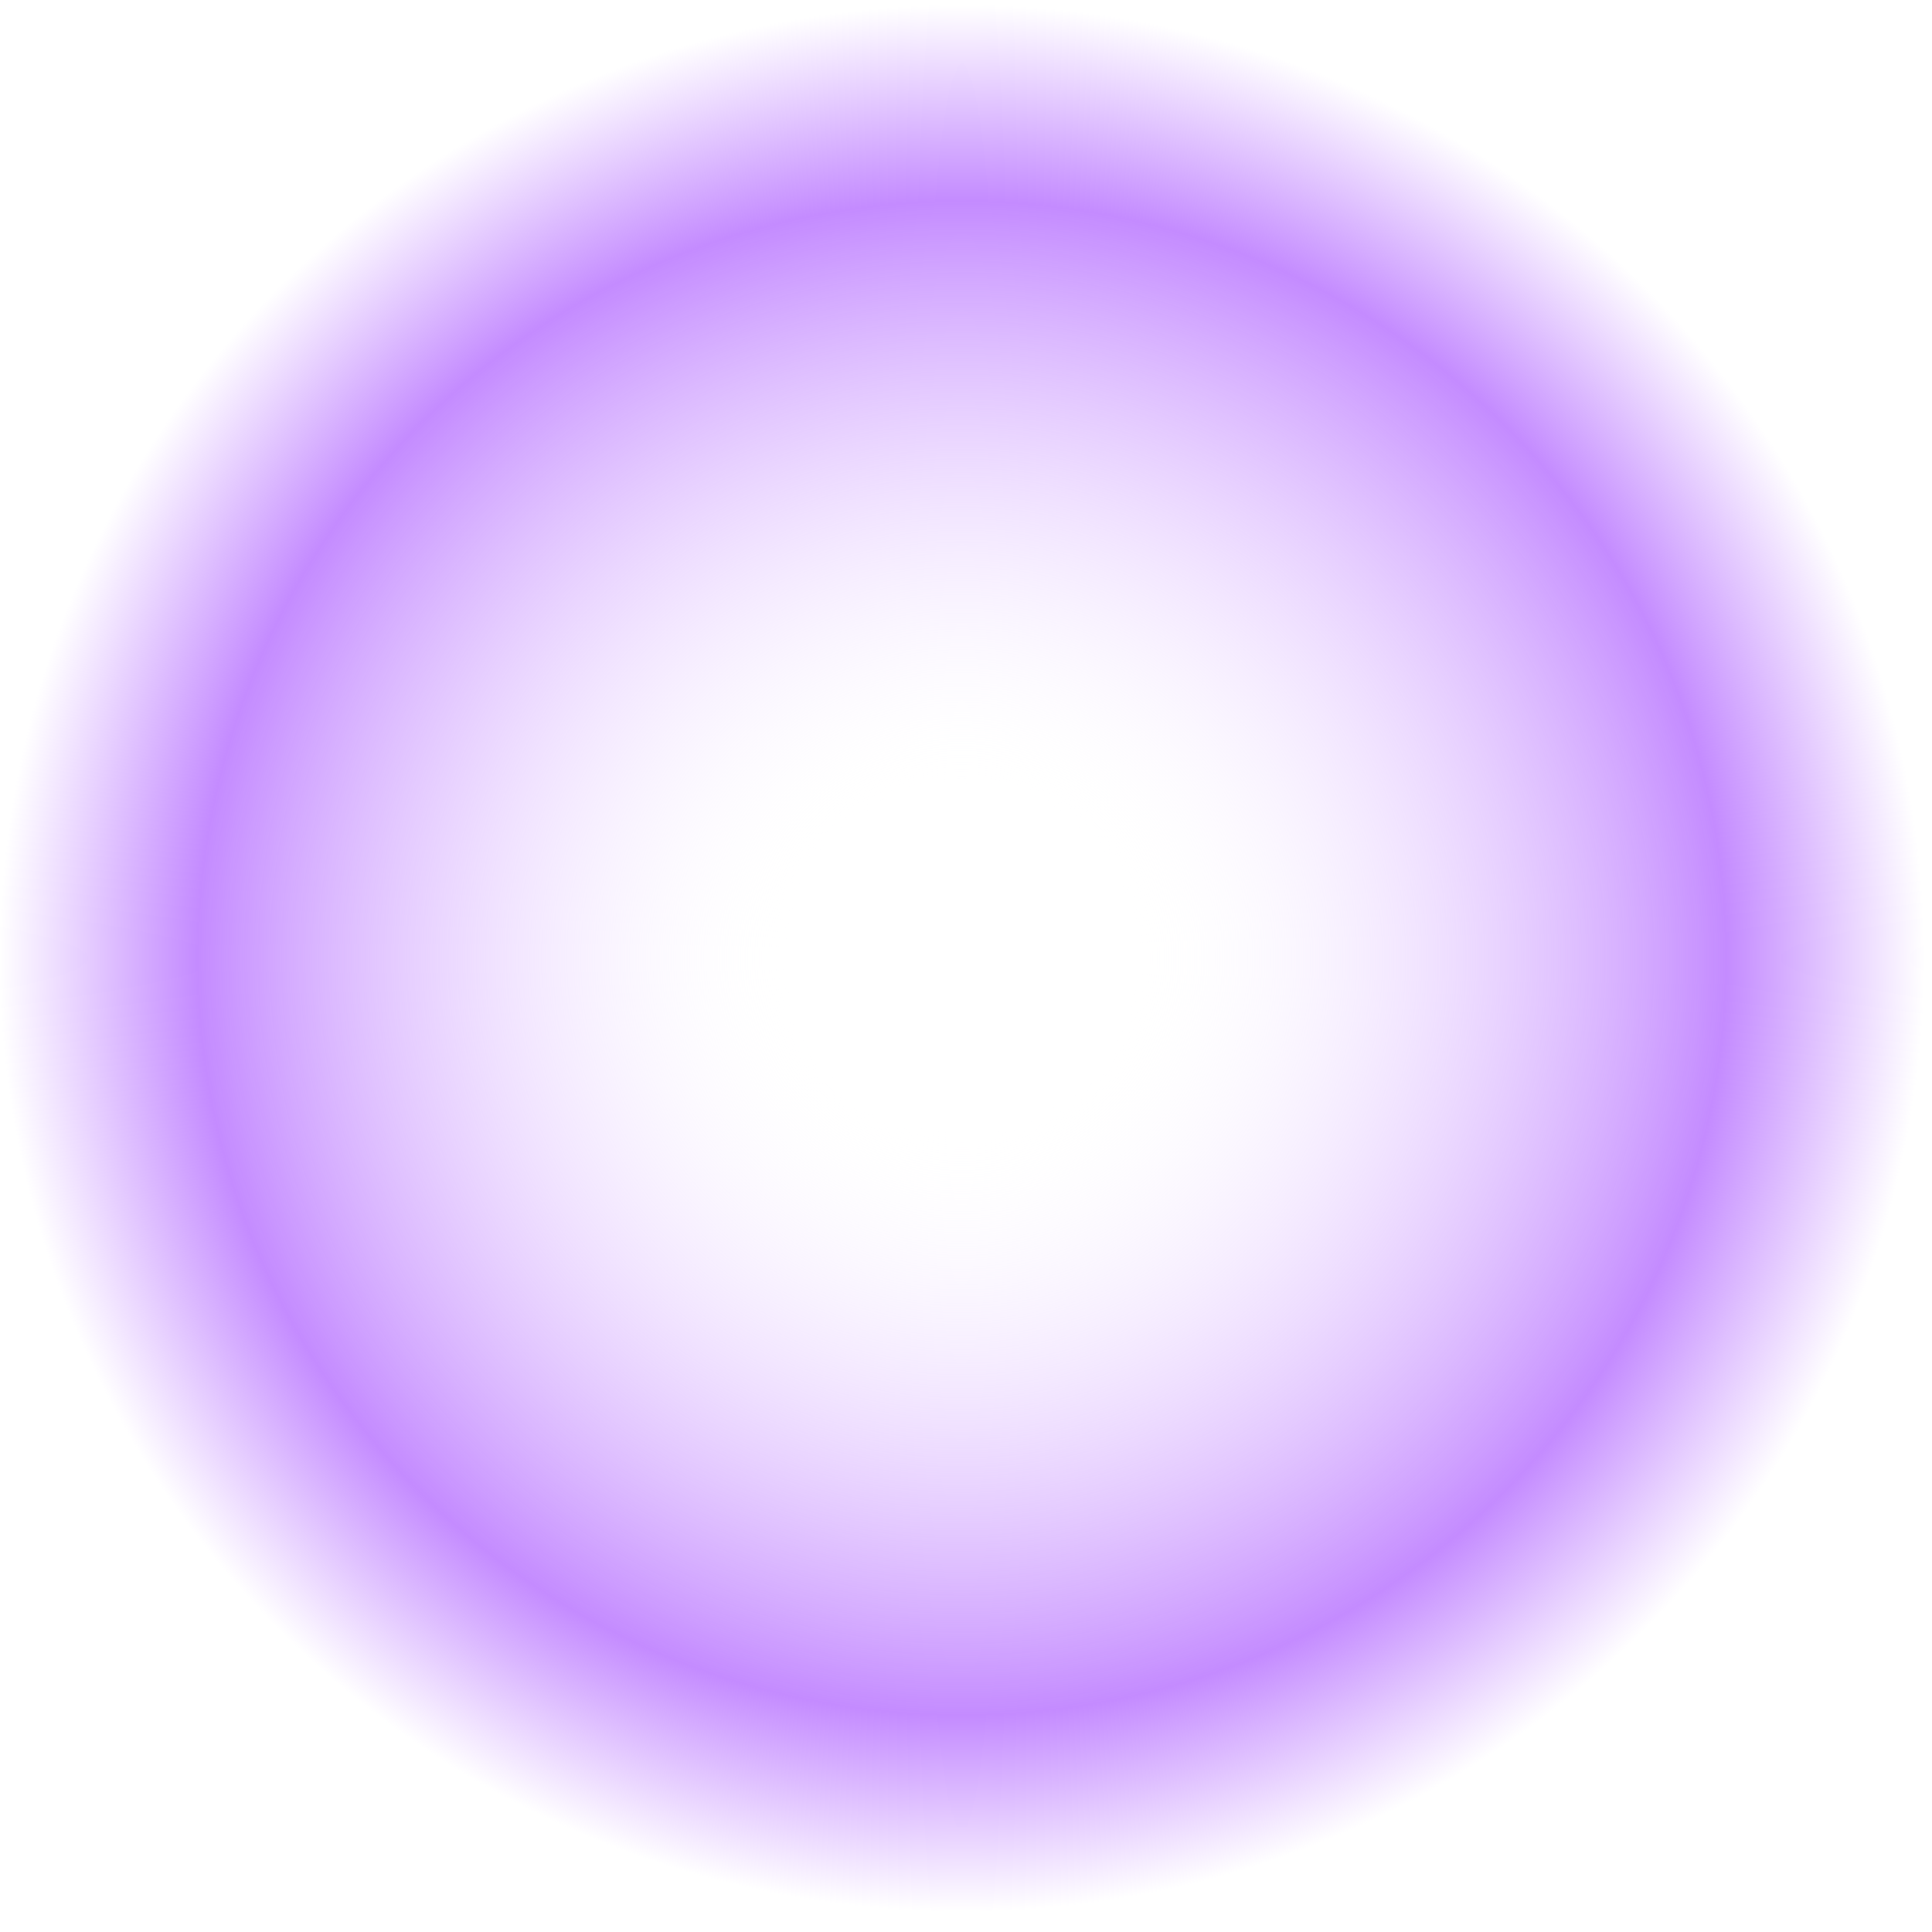 <?xml version="1.0" encoding="UTF-8" standalone="no"?>
<!-- Created with Inkscape (http://www.inkscape.org/) -->

<svg
   xmlns:osb="http://www.openswatchbook.org/uri/2009/osb"
   xmlns:dc="http://purl.org/dc/elements/1.1/"
   xmlns:cc="http://creativecommons.org/ns#"
   xmlns:rdf="http://www.w3.org/1999/02/22-rdf-syntax-ns#"
   xmlns:svg="http://www.w3.org/2000/svg"
   xmlns="http://www.w3.org/2000/svg"
   xmlns:xlink="http://www.w3.org/1999/xlink"
   xmlns:sodipodi="http://sodipodi.sourceforge.net/DTD/sodipodi-0.dtd"
   xmlns:inkscape="http://www.inkscape.org/namespaces/inkscape"
   width="80"
   height="80"
   viewBox="0 0 80 80"
   version="1.1"
   id="SVGRoot"
   inkscape:version="0.92.2 2405546, 2018-03-11"
   sodipodi:docname="cursor@2x.svg">
  <sodipodi:namedview
     id="base"
     pagecolor="#000000"
     bordercolor="#666666"
     borderopacity="1.0"
     inkscape:pageopacity="0"
     inkscape:pageshadow="2"
     inkscape:zoom="5.6568542"
     inkscape:cx="28.851649"
     inkscape:cy="31.741573"
     inkscape:document-units="px"
     inkscape:current-layer="layer1"
     showgrid="false"
     inkscape:window-width="1920"
     inkscape:window-height="1017"
     inkscape:window-x="0"
     inkscape:window-y="29"
     inkscape:window-maximized="1"
     inkscape:pagecheckerboard="true" />
  <defs
     id="defs3680">
    <linearGradient
       inkscape:collect="always"
       id="linearGradient888">
      <stop
         style="stop-color:#ffffff;stop-opacity:0"
         offset="0"
         id="stop884" />
      <stop
         id="stop892"
         offset="0.18"
         style="stop-color:#ffffff;stop-opacity:0" />
      <stop
         style="stop-color:#c48bff;stop-opacity:1"
         offset="0.794"
         id="stop846" />
      <stop
         style="stop-color:#c48bff;stop-opacity:1"
         offset="0.794"
         id="stop894" />
      <stop
         style="stop-color:#c48bff;stop-opacity:0"
         offset="1"
         id="stop886" />
    </linearGradient>
    <linearGradient
       id="linearGradient6995"
       osb:paint="solid">
      <stop
         style="stop-color:#000000;stop-opacity:1;"
         offset="0"
         id="stop6993" />
    </linearGradient>
    <marker
       inkscape:stockid="Arrow1Lstart"
       orient="auto"
       refY="0"
       refX="0"
       id="Arrow1Lstart"
       style="overflow:visible"
       inkscape:isstock="true">
      <path
         id="path4509"
         d="M 0,0 5,-5 -12.5,0 5,5 Z"
         style="fill:#000000;fill-opacity:1;fill-rule:evenodd;stroke:#000000;stroke-width:1pt;stroke-opacity:1"
         transform="matrix(0.8,0,0,0.8,10,0)"
         inkscape:connector-curvature="0" />
    </marker>
    <radialGradient
       inkscape:collect="always"
       xlink:href="#linearGradient888"
       id="radialGradient890"
       cx="39.834"
       cy="35.657"
       fx="39.834"
       fy="35.657"
       r="34"
       gradientUnits="userSpaceOnUse"
       gradientTransform="matrix(1.172,-0.016,0.016,1.161,-7.425,-17.082)" />
  </defs>
  <g
     id="layer1"
     inkscape:groupmode="layer"
     inkscape:label="レイヤー 1"
     transform="translate(0,16)">
    <circle
       style="opacity:1;fill:none;fill-opacity:1;stroke:url(#radialGradient890);stroke-width:60;stroke-linecap:butt;stroke-linejoin:round;stroke-miterlimit:4;stroke-dasharray:none;stroke-dashoffset:0;stroke-opacity:1;paint-order:normal"
       id="path841"
       cx="40"
       cy="24"
       r="32" />
  </g>
</svg>

